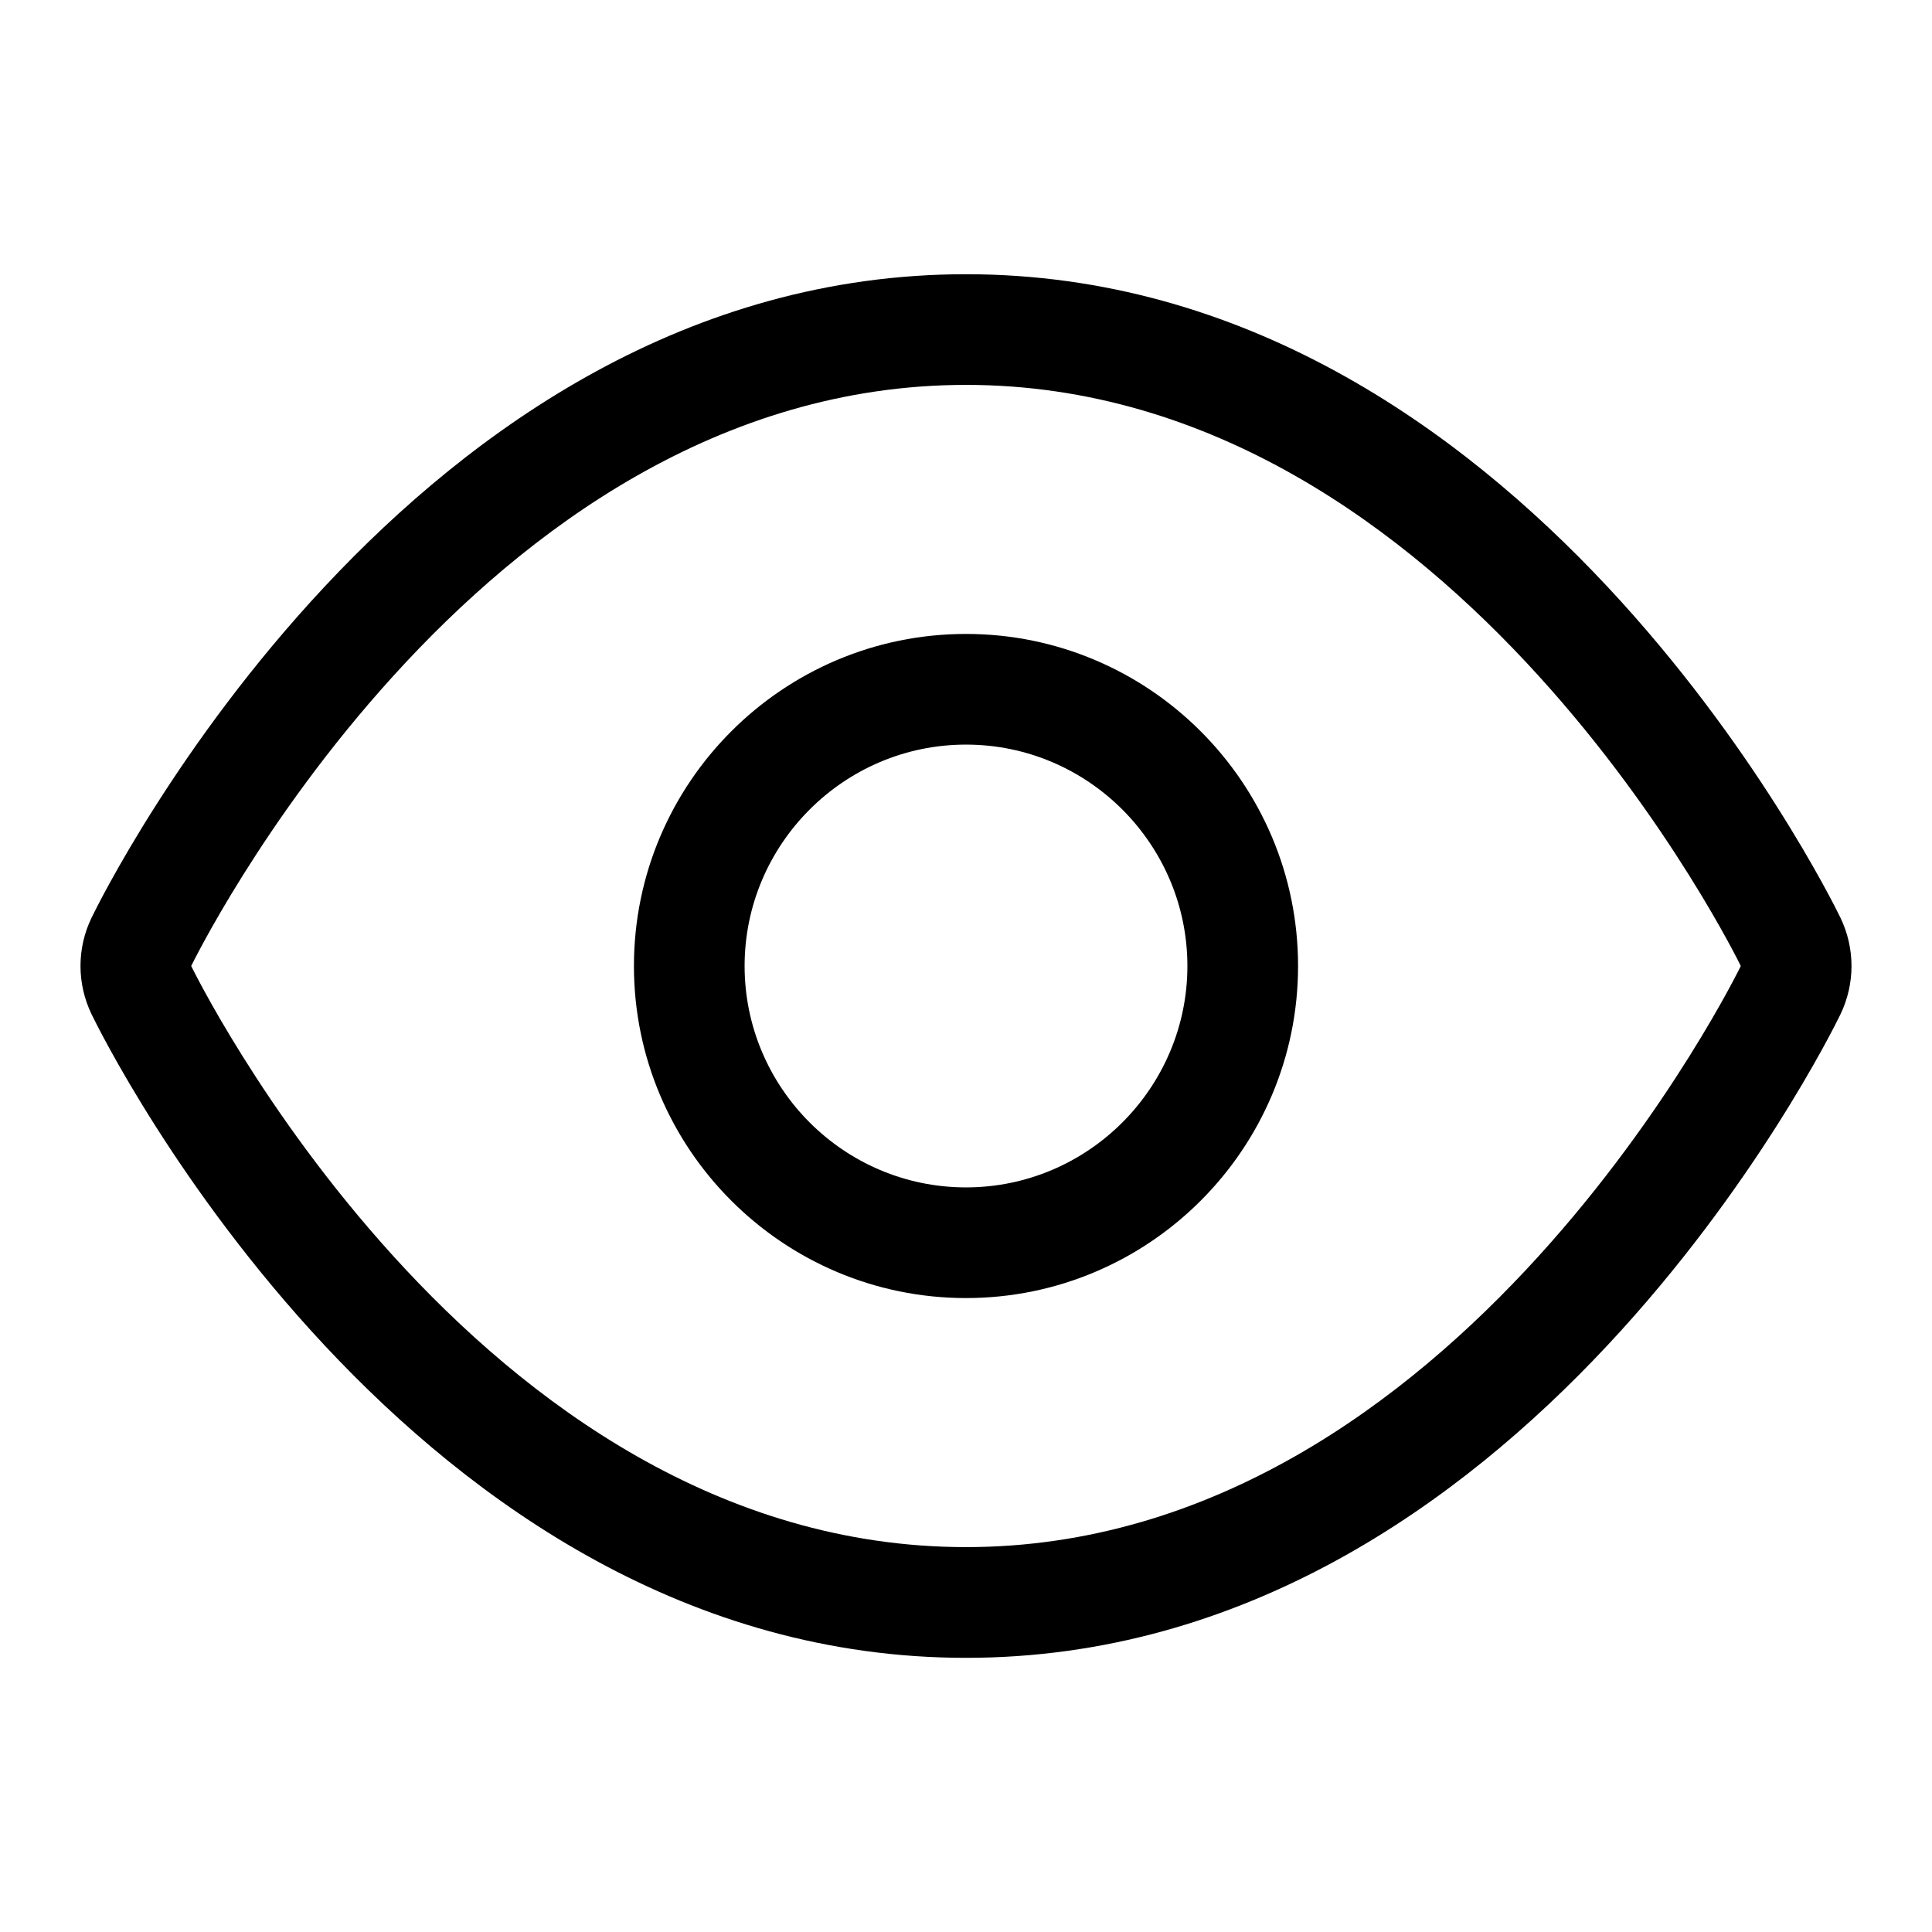 <!-- Generated by IcoMoon.io -->
<svg version="1.1" xmlns="http://www.w3.org/2000/svg" width="32" height="32" viewBox="0 0 32 32">
<path d="M30.483 15.199c-0.211-0.433-5.275-10.657-14.483-10.657s-14.272 10.224-14.483 10.657c-0.245 0.508-0.245 1.093 0 1.601 0.211 0.435 5.275 10.659 14.483 10.659s14.272-10.224 14.483-10.657c0.245-0.508 0.245-1.095 0-1.603zM16 25.625c-8.165 0-12.833-9.625-12.833-9.625s4.668-9.625 12.833-9.625 12.833 9.625 12.833 9.625-4.668 9.625-12.833 9.625zM16 10.5c-3.033 0-5.5 2.467-5.5 5.5s2.467 5.5 5.5 5.5 5.5-2.467 5.5-5.5-2.467-5.5-5.5-5.5zM16 19.667c-2.024 0-3.667-1.653-3.667-3.667s1.643-3.667 3.667-3.667c2.024 0 3.667 1.653 3.667 3.667s-1.643 3.667-3.667 3.667z"></path>
</svg>
